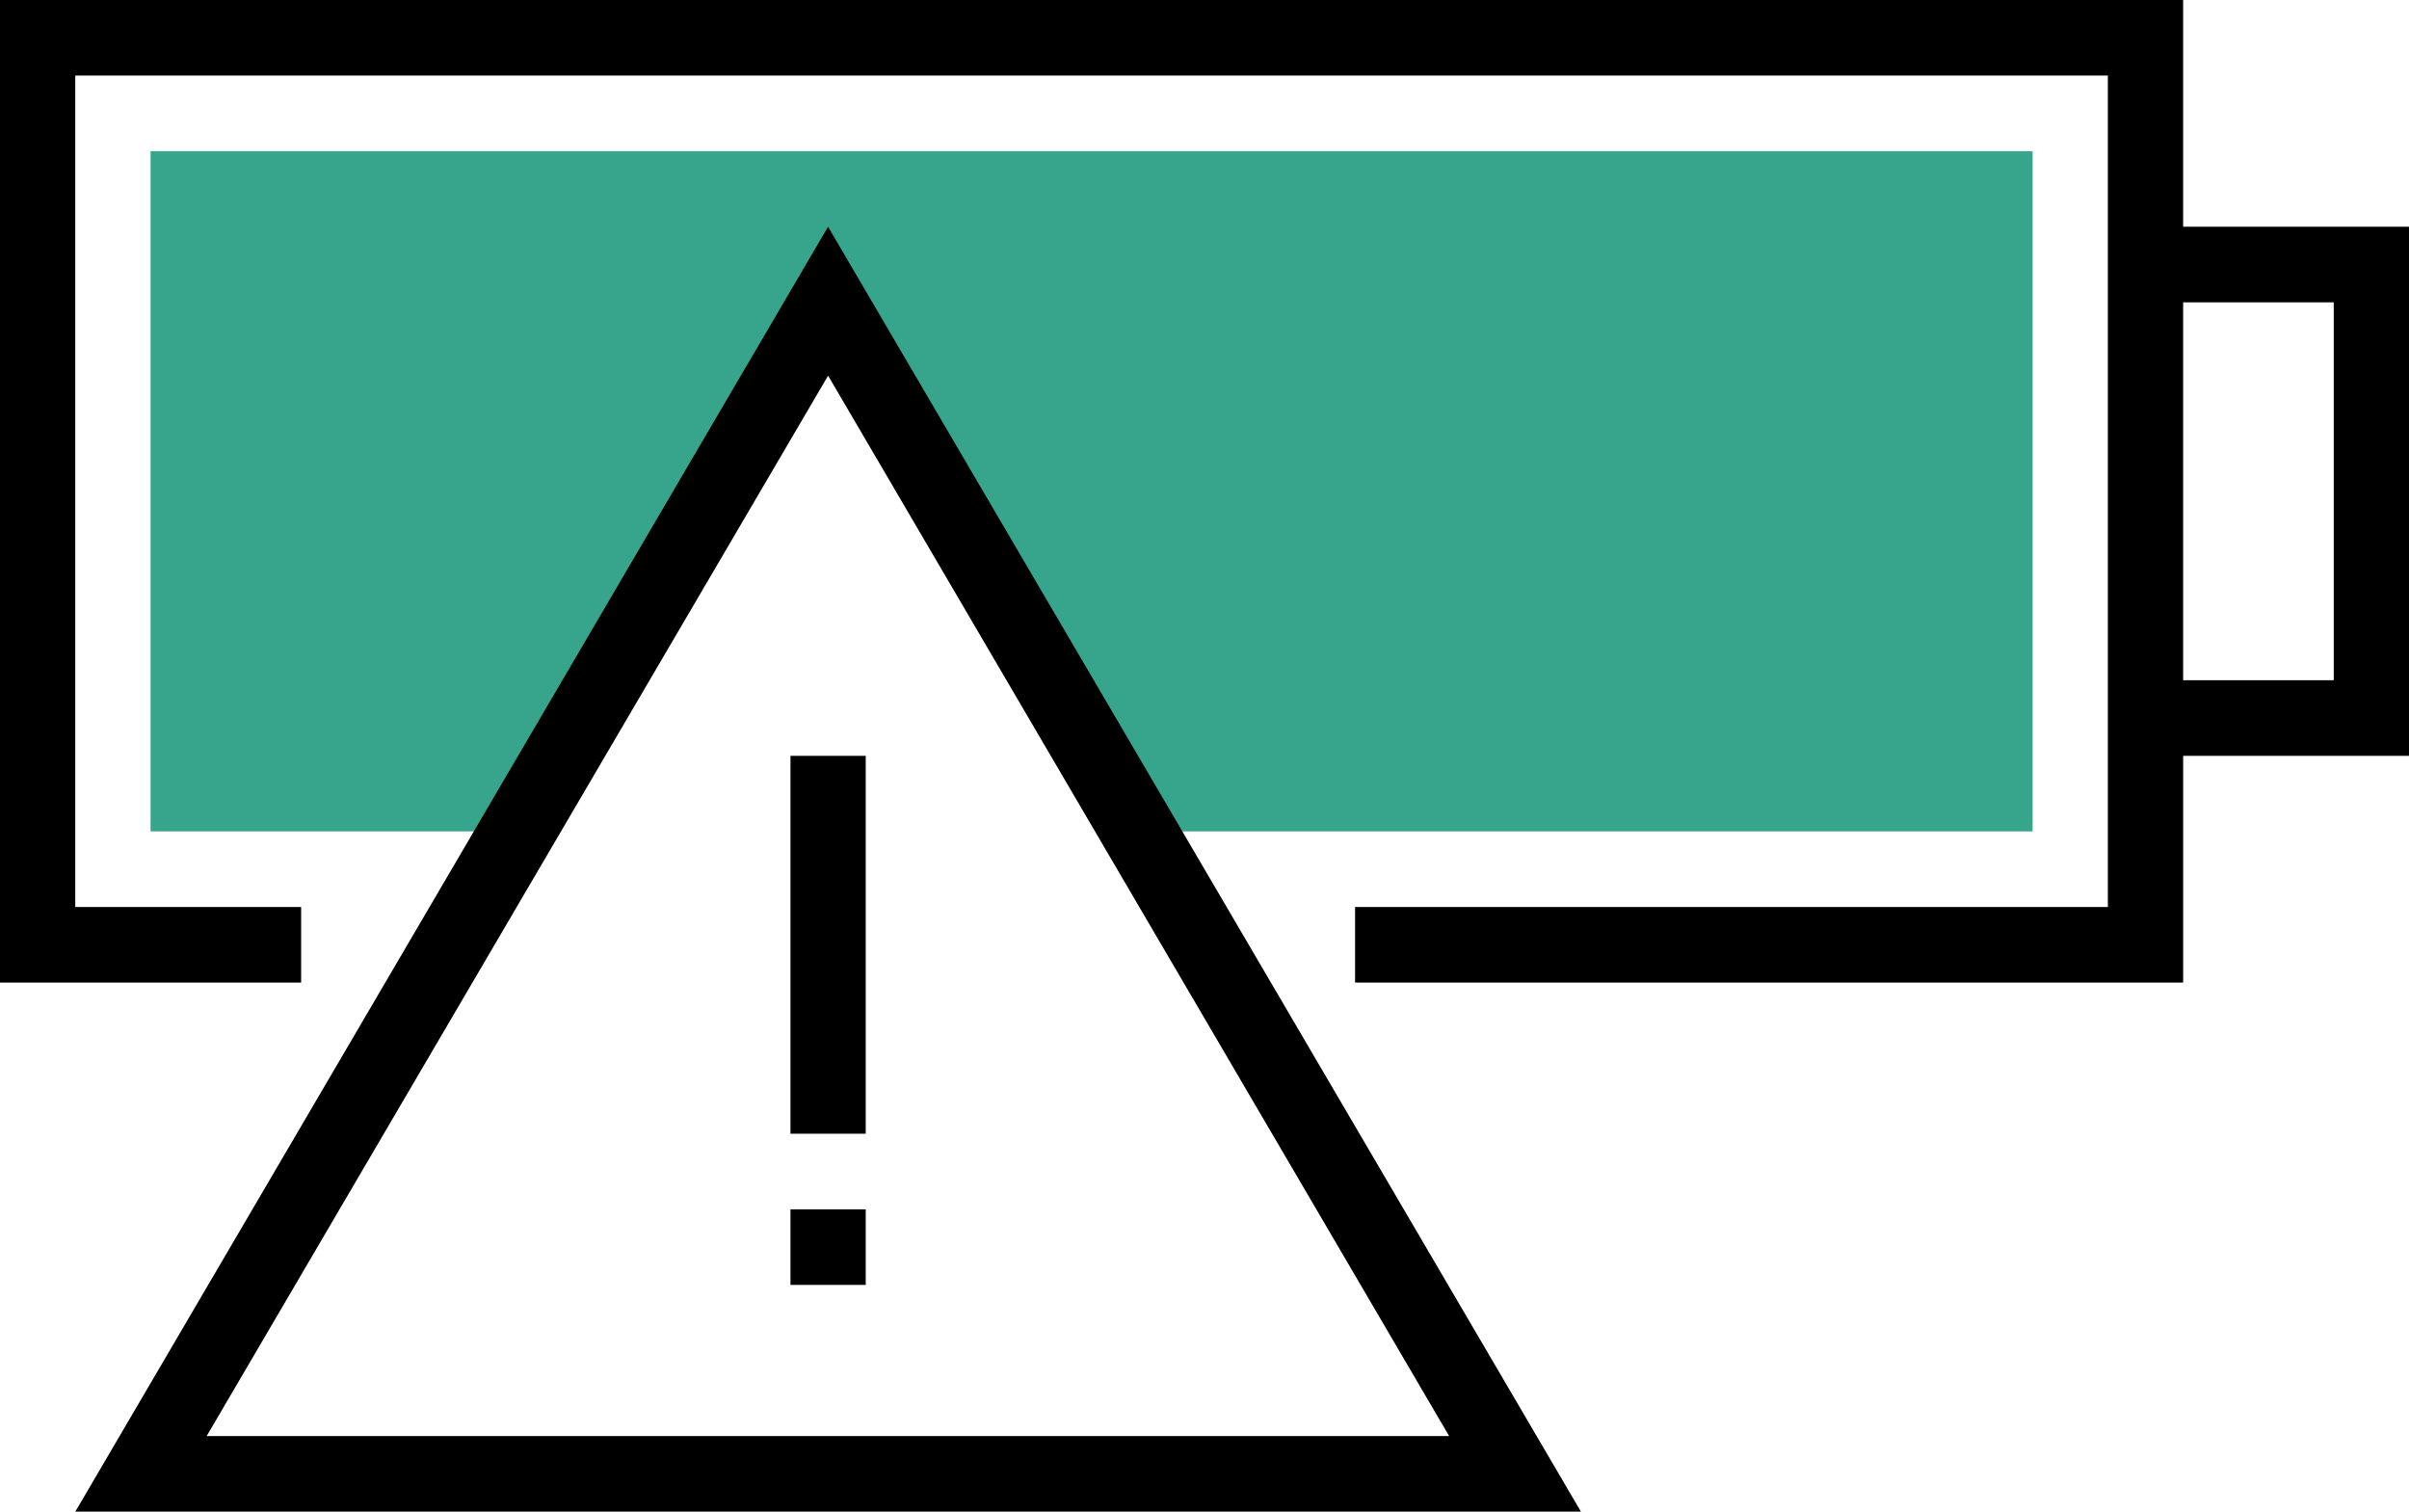 <svg xmlns="http://www.w3.org/2000/svg" width="102" height="64" viewBox="0 0 102 64">
    <g fill="none" fill-rule="nonzero">
        <path fill="#37A58C" d="M86.063 6.4v28.8H48.114L35.062 12.512 22.01 35.2H6.375V6.4z"/>
        <path fill="#000" d="M3.188 64h63.75L35.061 9.6 3.189 64zm5.562-3.2l26.313-44.896L61.358 60.8H8.75zM33.469 48h3.187V32H33.47v16zm0 6.4h3.187v-3.2H33.47v3.2zM92.437 9.6V0H0v41.6h12.75v-3.2H3.187V3.2H89.25v35.2H57.375v3.2h35.063V32H102V9.6h-9.563zm6.376 19.2h-6.376v-16h6.376v16z"/>
    </g>
</svg>
